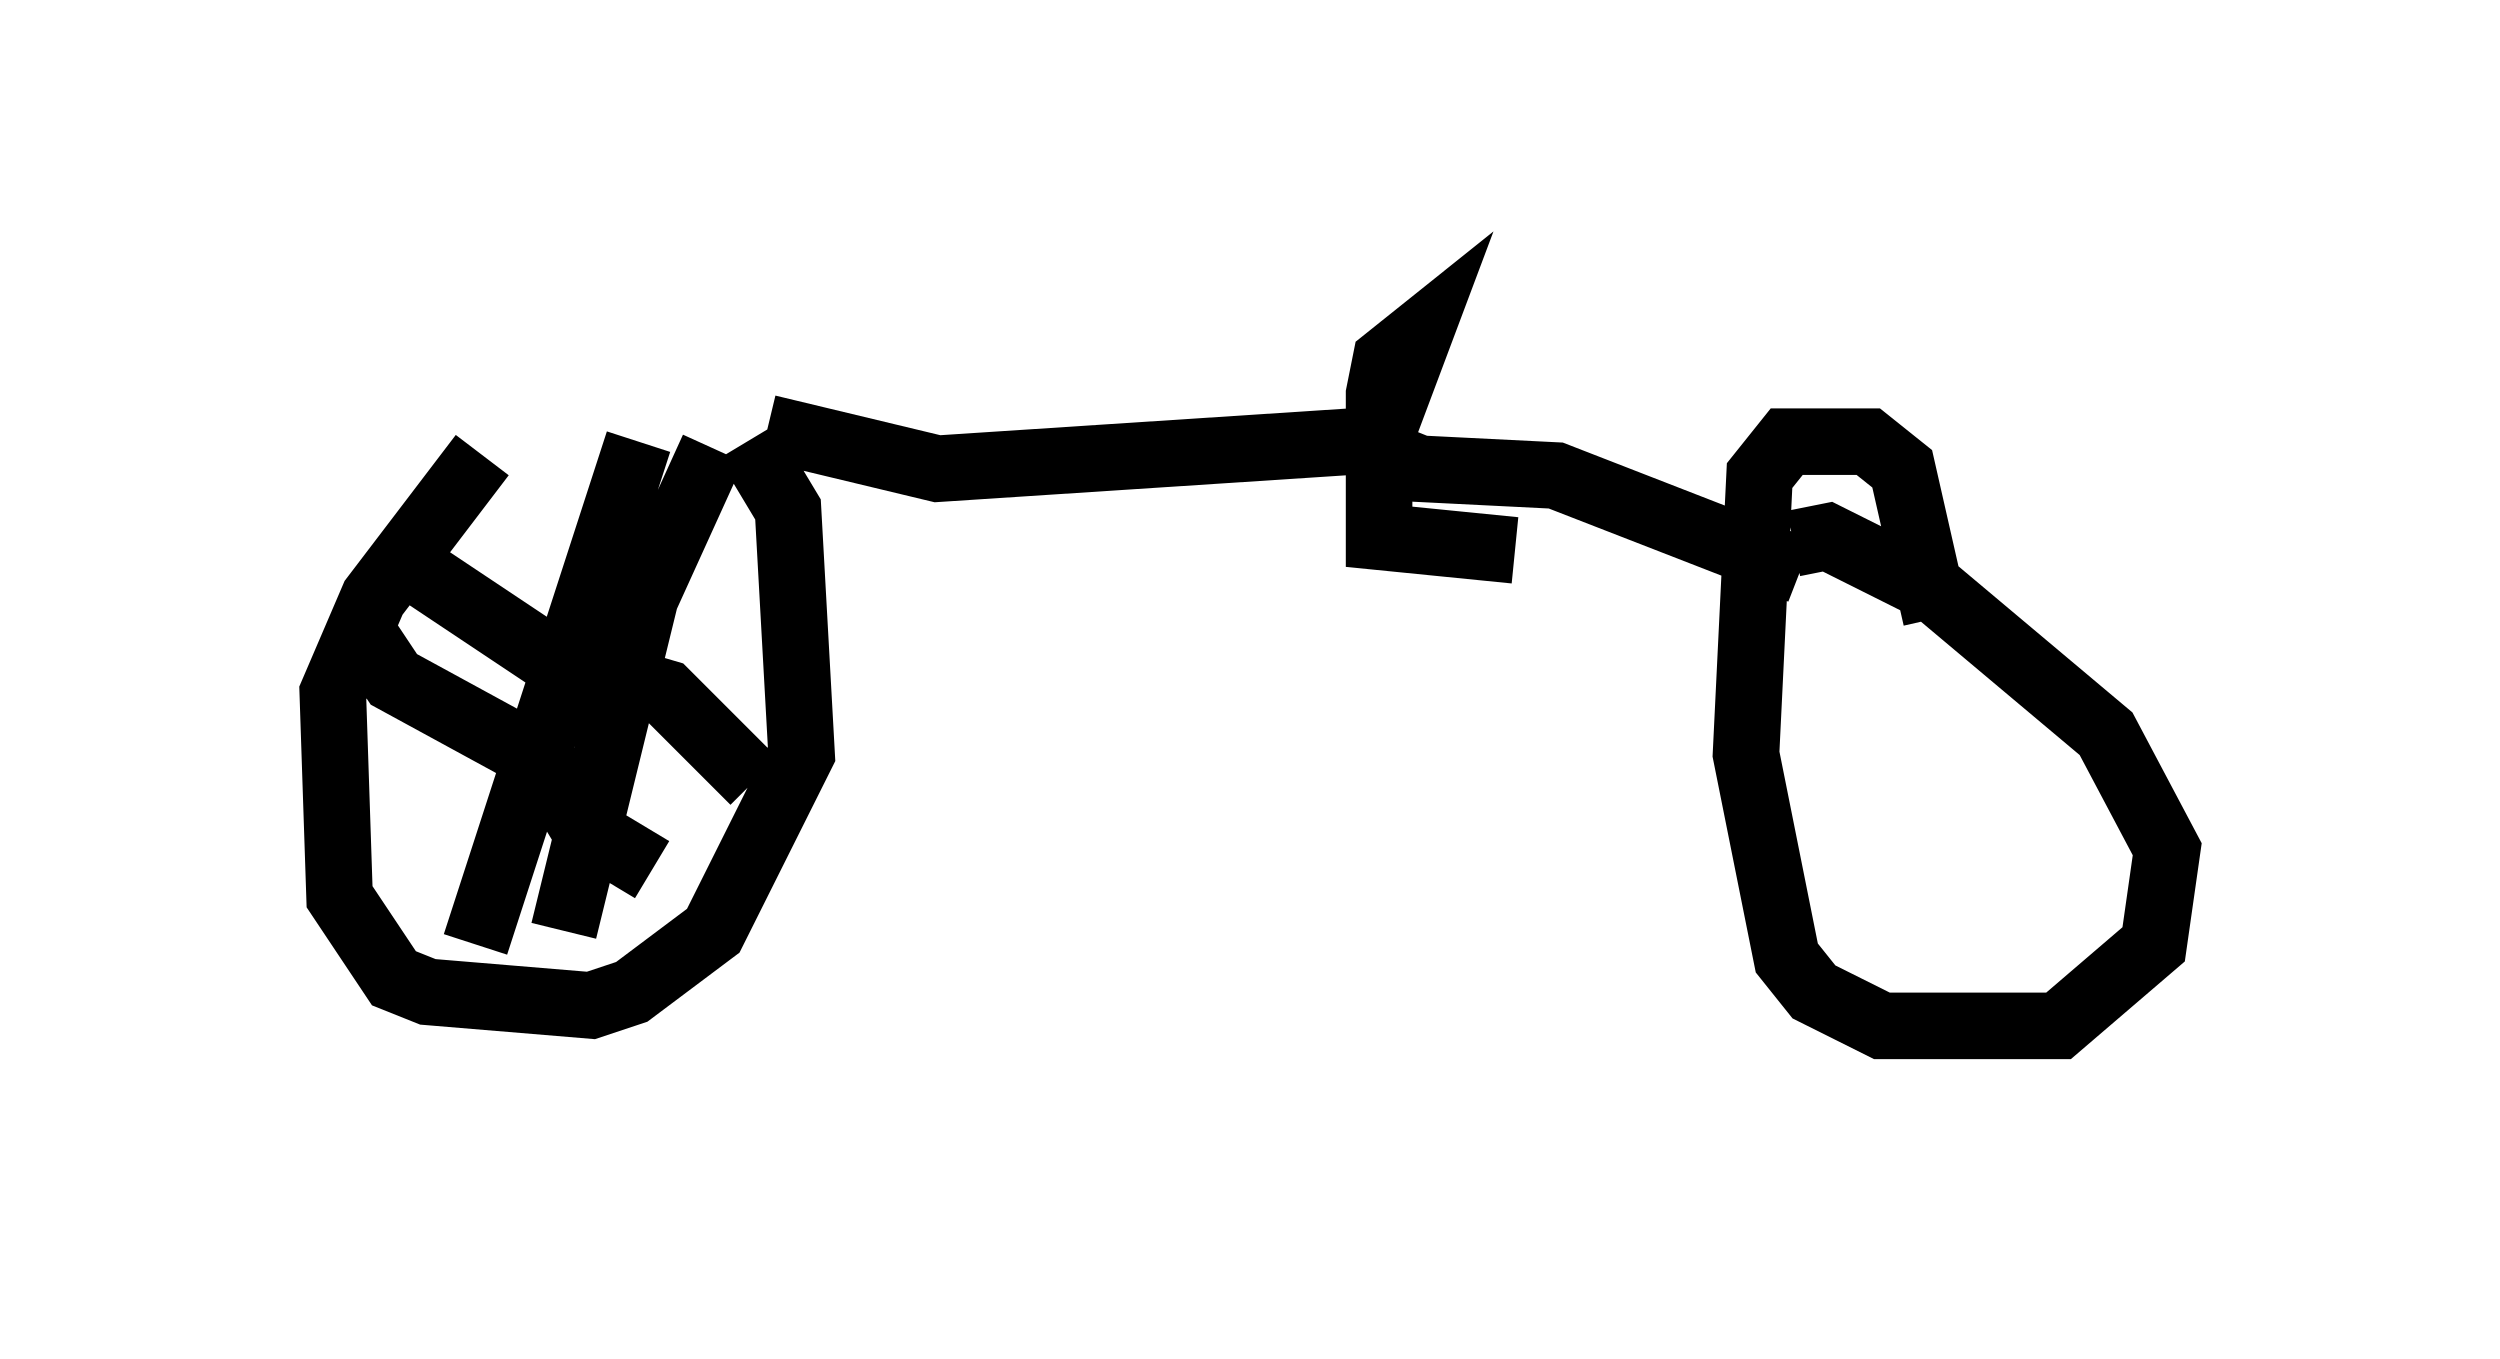 <?xml version="1.0" encoding="utf-8" ?>
<svg baseProfile="full" height="20.413" version="1.1" width="37.563" xmlns="http://www.w3.org/2000/svg" xmlns:ev="http://www.w3.org/2001/xml-events" xmlns:xlink="http://www.w3.org/1999/xlink"><defs /><rect fill="white" height="20.413" width="37.563" x="0" y="0" /><path d="M6.735, 7.042 m4.492, -0.408 l0.613, 1.021 0.204, 3.675 l-1.327, 2.654 -1.225, 0.919 l-0.613, 0.204 -2.45, -0.204 l-0.51, -0.204 -0.817, -1.225 l-0.102, -3.063 0.613, -1.429 l1.633, -2.144 m4.288, -0.408 l2.552, 0.613 6.227, -0.408 l1.021, 0.408 2.042, 0.102 l3.675, 1.429 m-0.102, -0.408 l0.51, -0.102 1.633, 0.817 l2.552, 2.144 0.919, 1.735 l-0.204, 1.429 -1.429, 1.225 l-2.654, 0.0 -1.021, -0.51 l-0.408, -0.51 -0.613, -3.063 l0.204, -4.185 0.408, -0.51 l1.225, 0.0 0.51, 0.408 l0.51, 2.246 m-8.371, -2.654 l0.613, -1.633 -0.51, 0.408 l-0.102, 0.51 0.0, 2.144 l2.042, 0.204 m-13.169, -1.633 l-2.45, 7.554 m-1.021, -5.717 l2.144, 1.429 1.735, 0.51 l1.327, 1.327 m-5.819, -2.144 l0.408, 0.613 2.246, 1.225 l0.613, 1.021 1.021, 0.613 m0.919, -6.329 l-1.021, 2.246 -1.225, 5.002 " fill="none" stroke="black" stroke-width="1" /></svg>